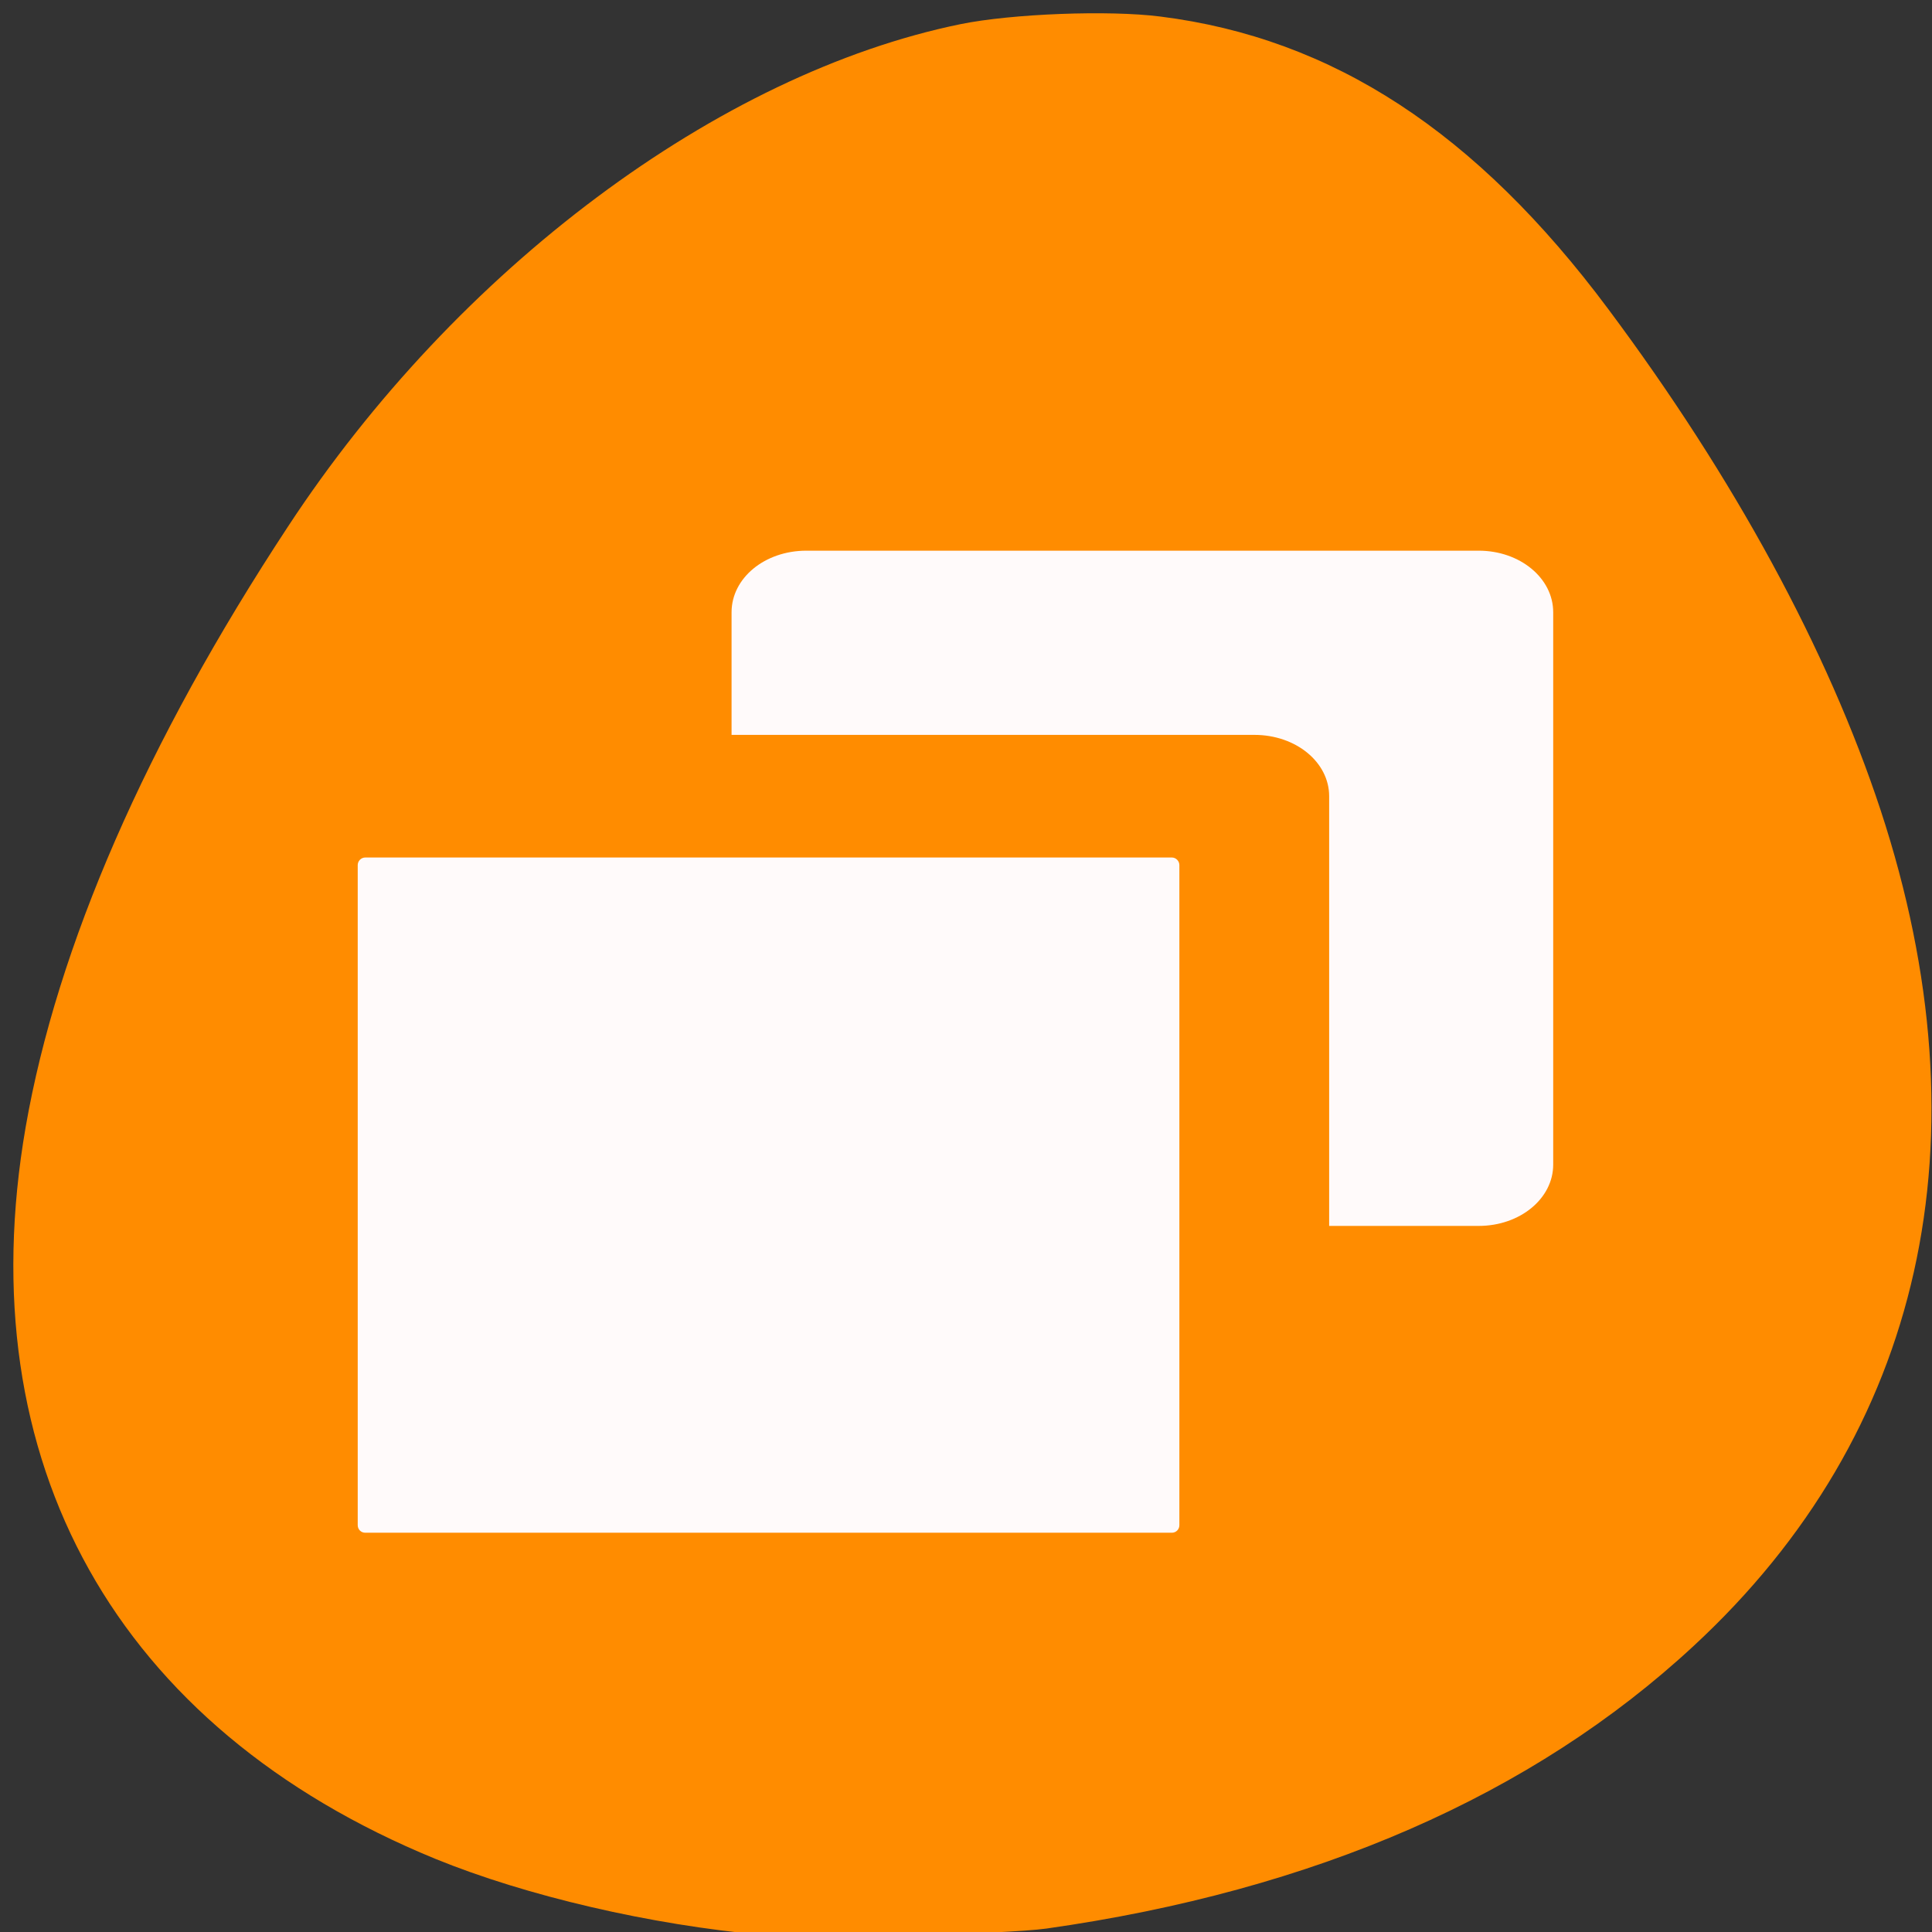 <svg xmlns="http://www.w3.org/2000/svg" viewBox="0 0 32 32"><rect x="0" y="0" width="32" height="32" fill="#333333" stroke="none"/><path d="m 12.648 32.05 c -1.875 -0.168 -3.926 -0.645 -5.438 -1.262 c -5.285 -2.168 -7.746 -6.566 -6.785 -12.12 c 0.52 -2.988 1.992 -6.371 4.344 -9.945 c 2.801 -4.27 7.133 -7.504 11.145 -8.324 c 0.848 -0.172 2.449 -0.234 3.305 -0.125 c 2.855 0.359 5.234 1.914 7.418 4.844 c 2.09 2.801 3.637 5.648 4.512 8.301 c 1.793 5.457 0.707 10.32 -3.094 13.84 c -2.668 2.477 -6.285 4.055 -10.723 4.684 c -0.664 0.094 -4 0.176 -4.684 0.113" fill="#ff8c00"/><g fill="#fffafa"><path d="m 13.355 9.121 c -0.688 0 -1.238 0.453 -1.238 1.02 v 2.031 h 8.66 c 0.688 0 1.238 0.453 1.238 1.016 v 7.117 h 2.477 c 0.684 0 1.234 -0.453 1.234 -1.016 v -9.148 c 0 -0.566 -0.551 -1.02 -1.234 -1.02 h -11.137"/><path d="m 6.05 14.203 h 13.359 c 0.07 0 0.125 0.059 0.125 0.125 v 10.934 c 0 0.07 -0.055 0.125 -0.125 0.125 h -13.359 c -0.07 0 -0.125 -0.055 -0.125 -0.125 v -10.934 c 0 -0.066 0.055 -0.125 0.125 -0.125"/></g></svg>